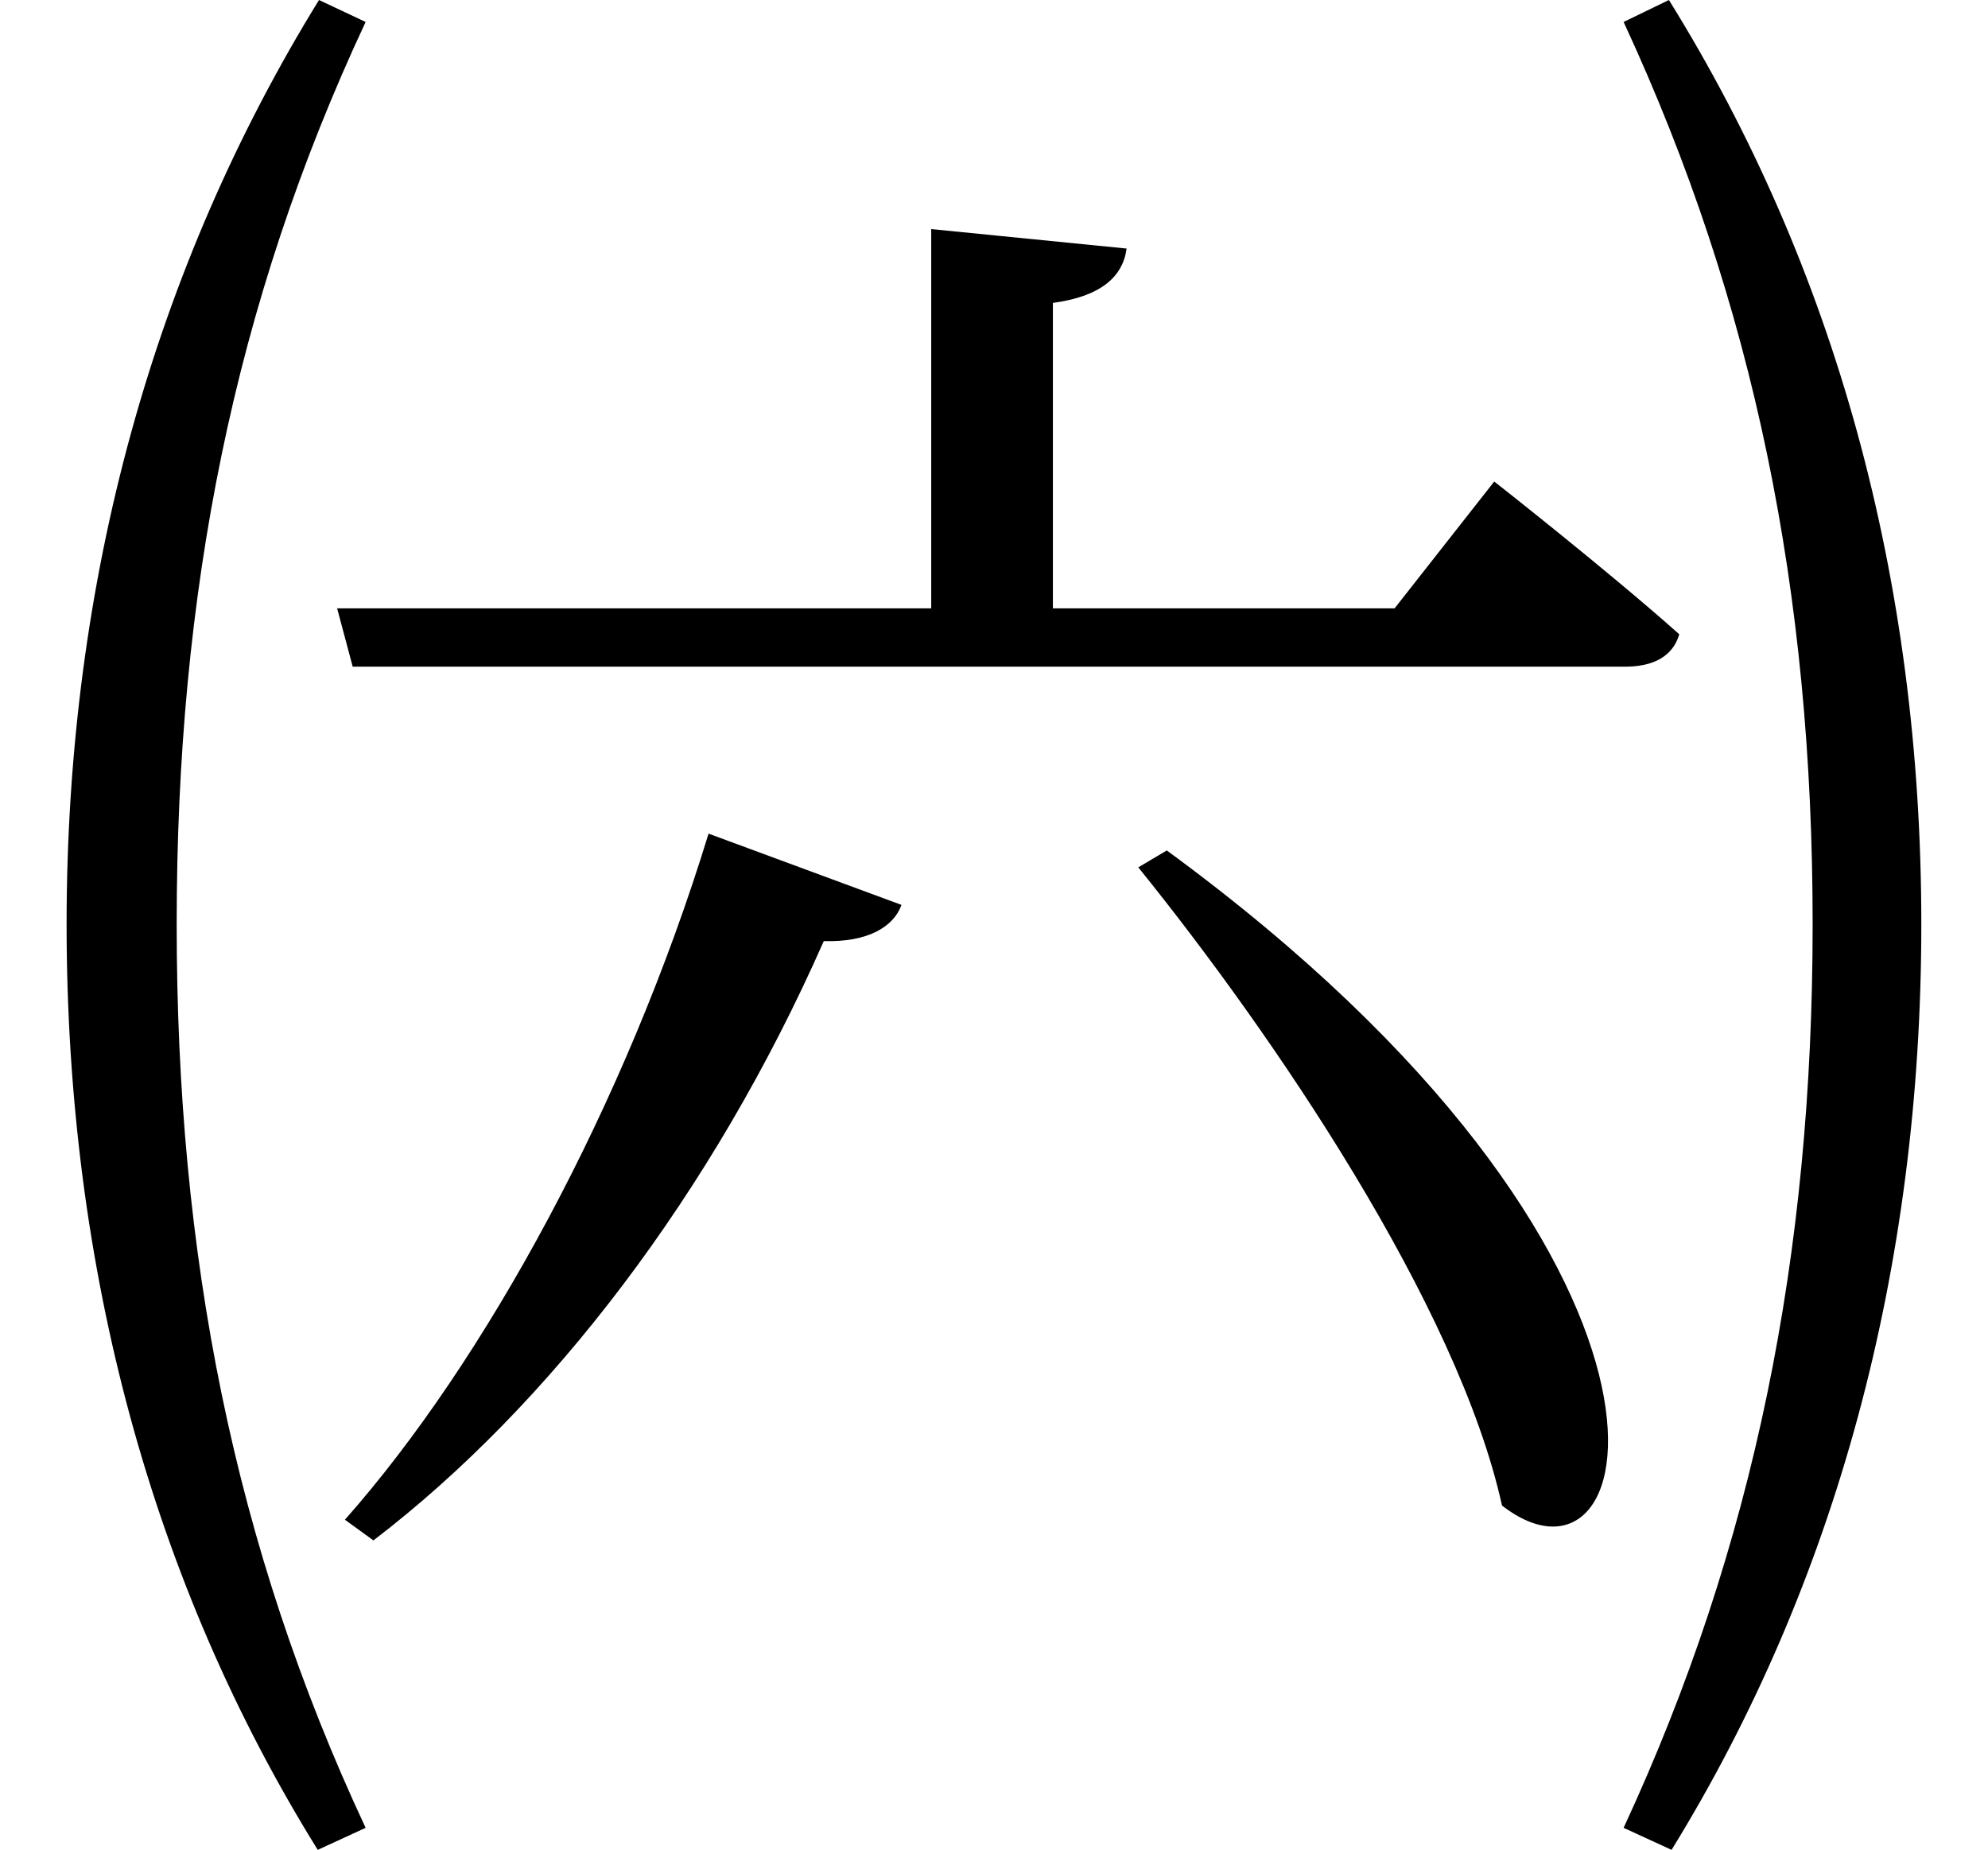 <svg height="22.328" viewBox="0 0 24 22.328" width="24" xmlns="http://www.w3.org/2000/svg">
<path d="M8.562,10.219 C7.562,6.953 5.859,3.844 4.172,1.938 L4.516,1.688 C6.641,3.312 8.609,5.875 9.953,8.922 C10.484,8.906 10.797,9.094 10.891,9.359 Z M14.094,10.016 L13.75,9.812 C15.391,7.781 17.609,4.516 18.141,2.109 C19.891,0.75 20.859,5.062 14.094,10.016 Z M4.422,-1.781 C2.828,1.625 2.141,5.141 2.141,9.125 C2.141,13.125 2.828,16.609 4.422,20.016 L3.859,20.281 C1.875,17.062 0.812,13.297 0.812,9.125 C0.812,4.969 1.844,1.172 3.844,-2.047 Z M20.188,-2.047 C22.172,1.172 23.203,4.969 23.203,9.125 C23.203,13.297 22.156,17.062 20.156,20.281 L19.609,20.016 C21.188,16.609 21.891,13.125 21.891,9.125 C21.891,5.141 21.188,1.625 19.609,-1.781 Z M4.078,12.938 L4.266,12.234 L19.625,12.234 C19.969,12.234 20.203,12.359 20.281,12.625 C19.422,13.391 18.047,14.469 18.047,14.469 L16.844,12.938 L12.719,12.938 L12.719,16.625 C13.297,16.703 13.562,16.938 13.609,17.281 L11.25,17.516 L11.25,12.938 Z" transform="translate(-0.008, 20.281) scale(1, -1)"/>
</svg>